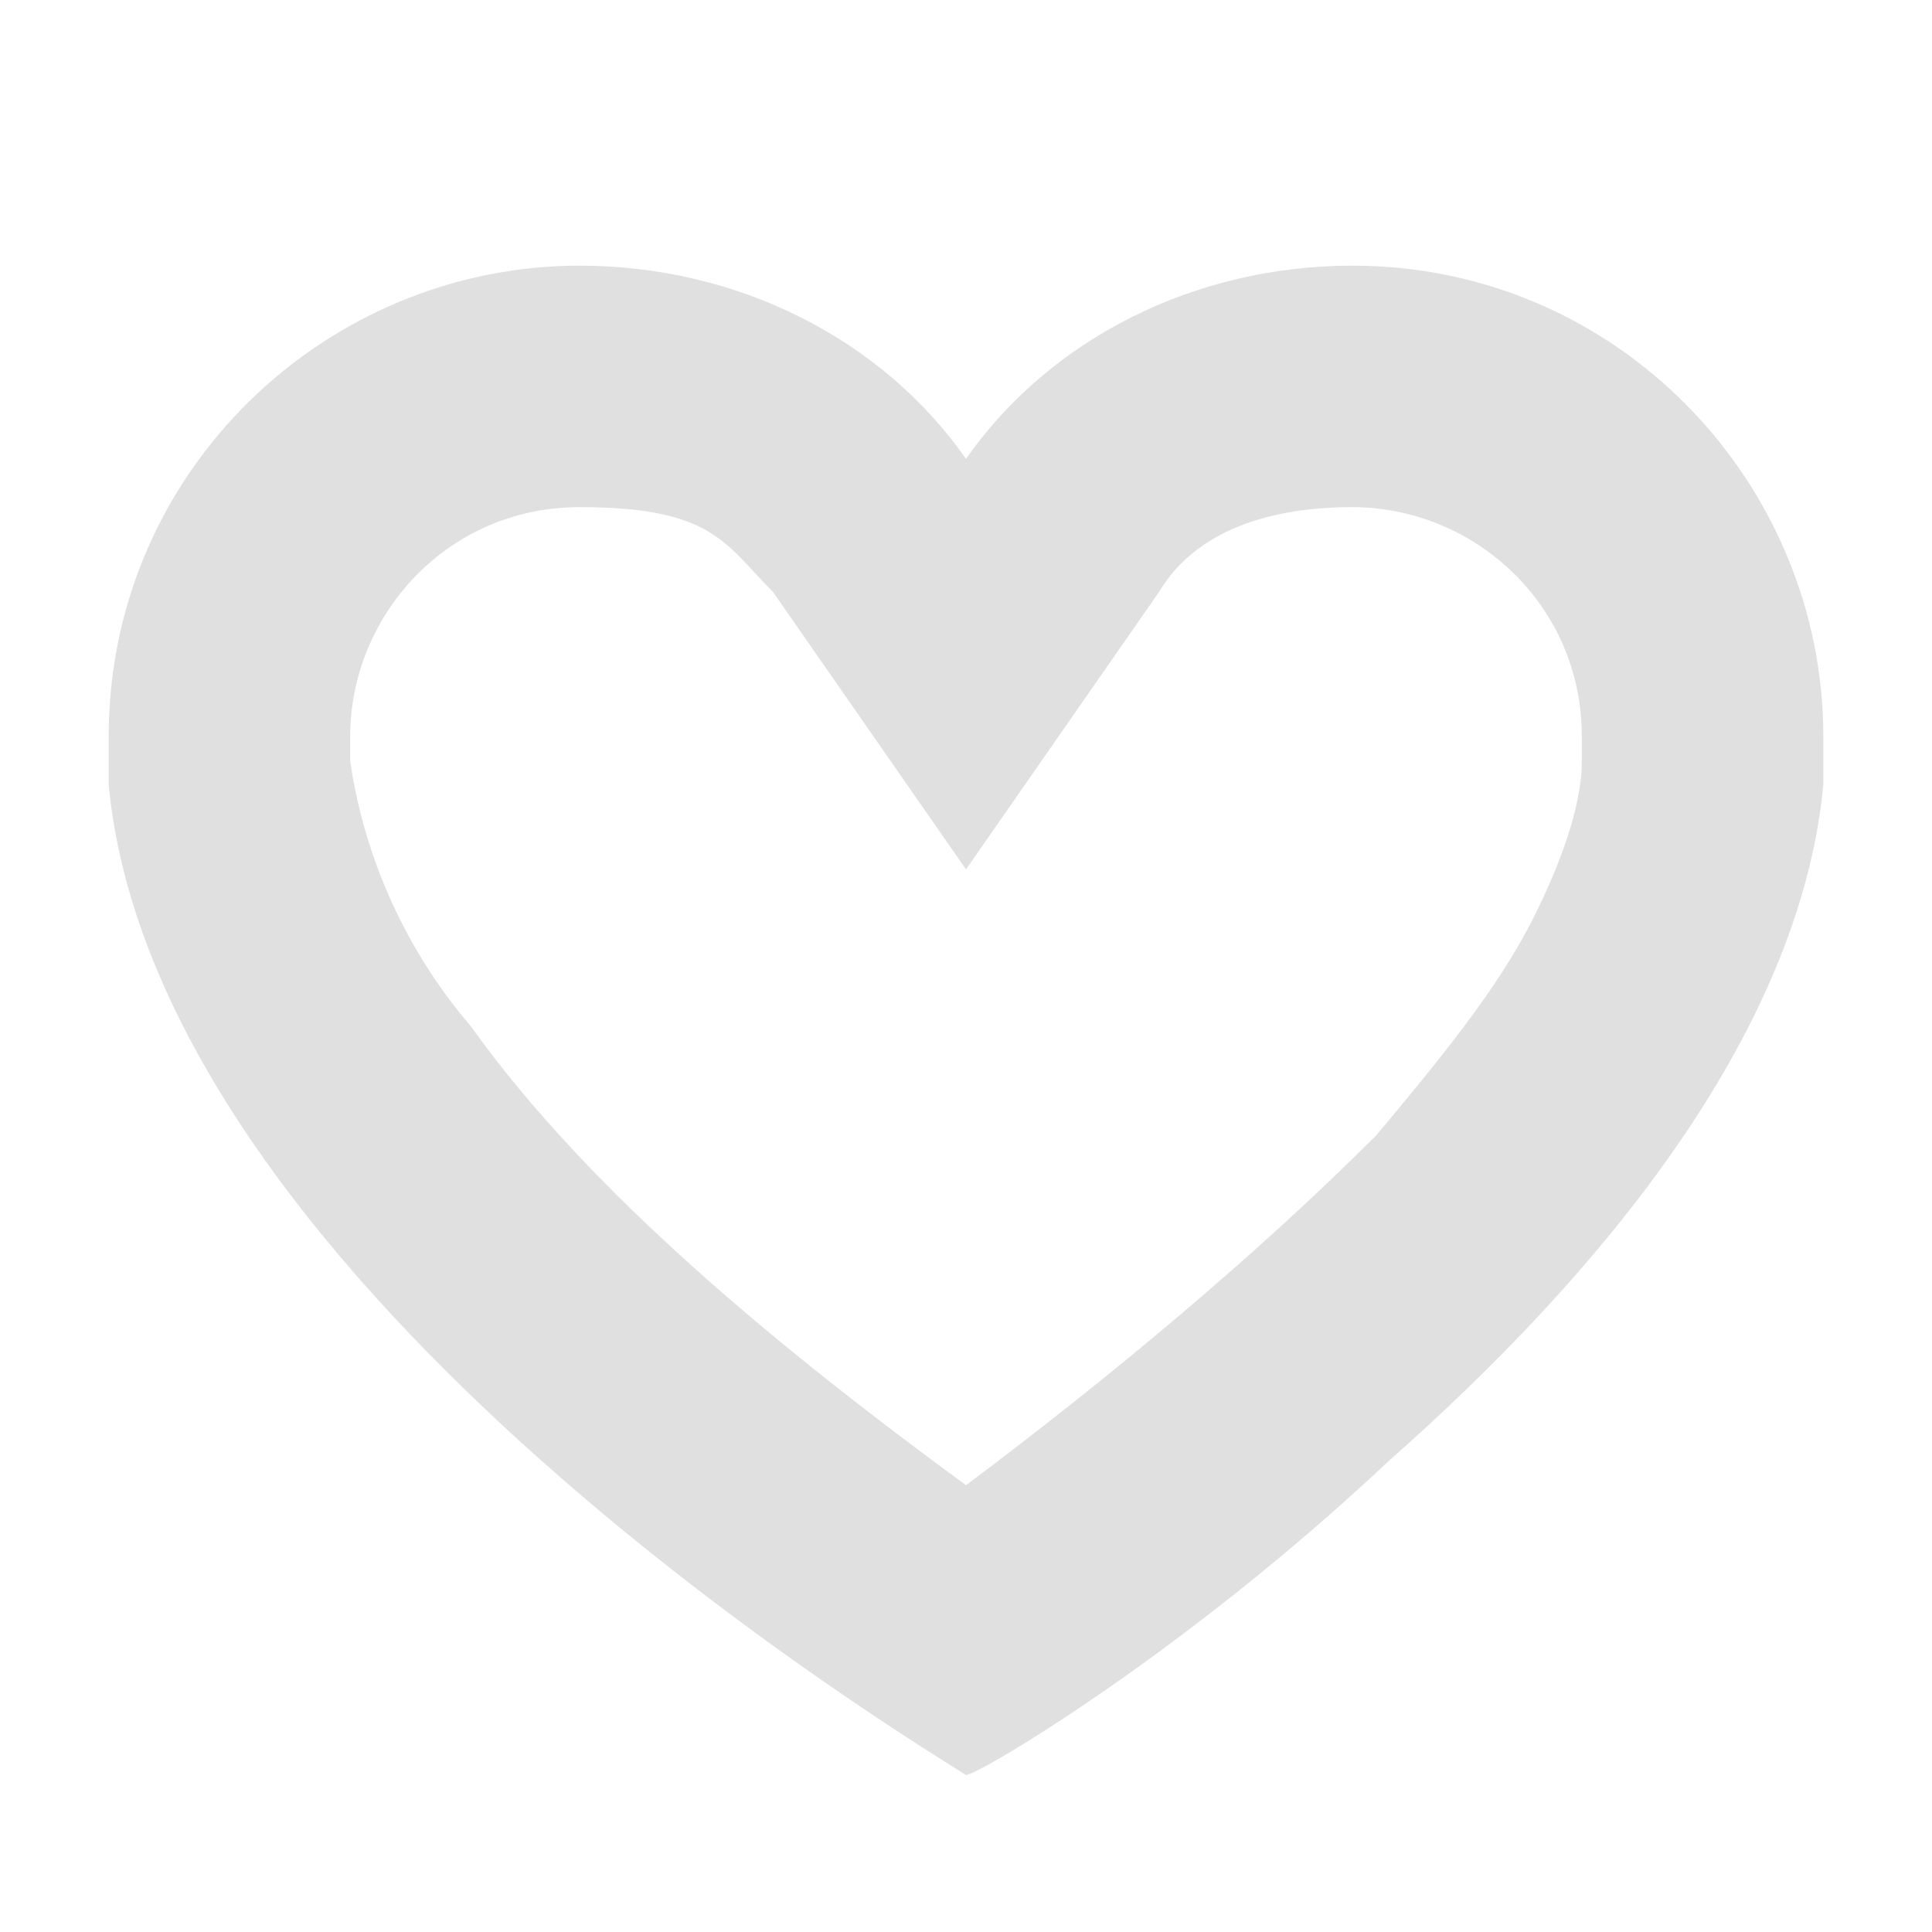 <?xml version="1.0" encoding="UTF-8"?>
<svg id="Layer_1" xmlns="http://www.w3.org/2000/svg" baseProfile="tiny" version="1.2" viewBox="0 0 16 16">
   <path d="M11.2,2.2c-1.3,0-2.5.6-3.2,1.6-.7-1-1.9-1.6-3.2-1.6-2.1,0-3.9,1.7-3.9,3.9v.4c.4,4.2,6.8,8,7.1,8.2.1,0,1.8-1,3.5-2.6,1.7-1.5,3.4-3.5,3.6-5.6v-.4c0-2.1-1.7-3.9-3.9-3.9ZM13.1,6.3c0,.4-.2.9-.4,1.3h0c-.3.6-.8,1.2-1.3,1.8-1,1-2.2,2-3.4,2.9-1.5-1.1-3.1-2.4-4.1-3.8h0c-.6-.7-.9-1.5-1-2.2v-.2c0-1,.8-1.9,1.9-1.9s1.2.3,1.6.7l1.6,2.3,1.6-2.3c.3-.5.9-.7,1.6-.7,1,0,1.9.8,1.9,1.9v.2Z" fill="#e0e0e0"/>
</svg>
